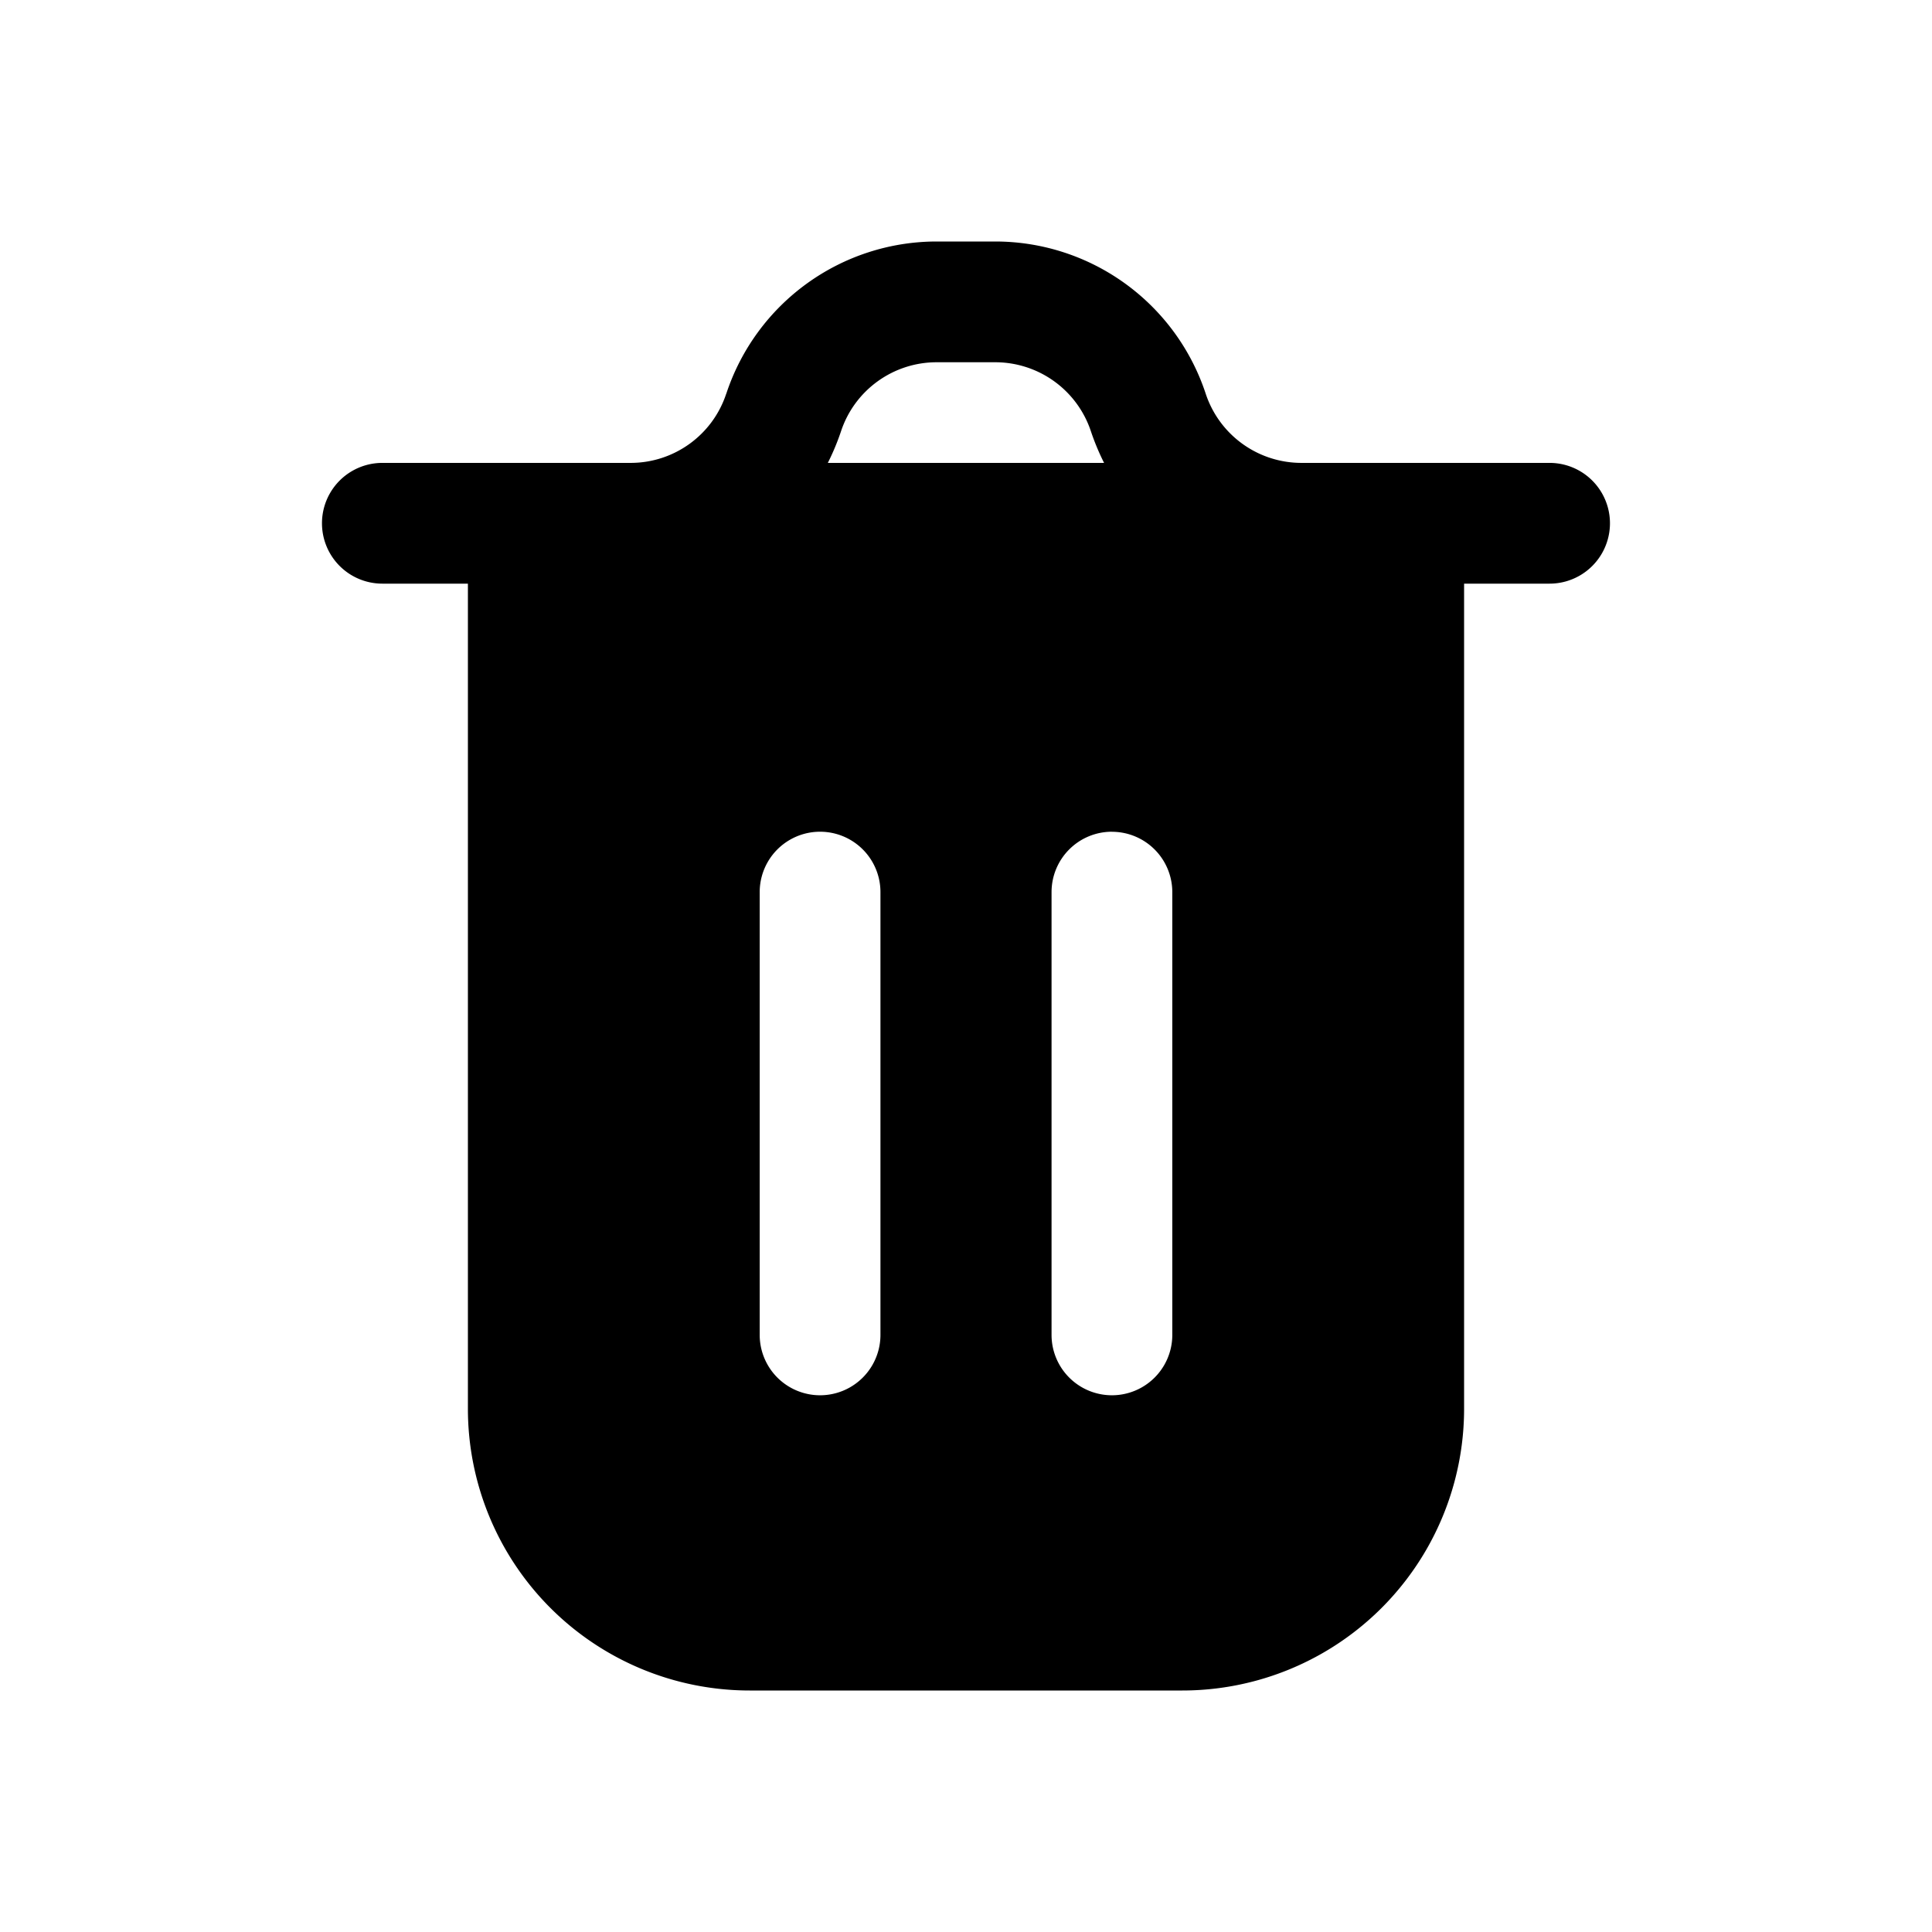 <svg xmlns="http://www.w3.org/2000/svg" width="32" height="32" fill="none" class="persona-icon" viewBox="0 0 32 32"><path fill="currentColor" fill-rule="evenodd" d="M12.03 6.52A3.67 3.67 0 0 1 15.513 4h.972a3.67 3.67 0 0 1 3.485 2.52 1.67 1.67 0 0 0 1.584 1.147h4.112a1 1 0 1 1 0 2H24.25v13.666A4.667 4.667 0 0 1 19.583 28h-7.166a4.667 4.667 0 0 1-4.667-4.667V9.667H6.333a1 1 0 0 1 0-2h4.112c.72 0 1.359-.462 1.584-1.147m1.682 1.147h4.576a4 4 0 0 1-.217-.52A1.67 1.67 0 0 0 16.486 6h-.972c-.72 0-1.36.462-1.585 1.146a4 4 0 0 1-.217.52m.871 7.11a1 1 0 1 0-2 0v7.334a1 1 0 1 0 2 0zm3.834-1a1 1 0 0 0-1 1v7.334a1 1 0 1 0 2 0v-7.333a1 1 0 0 0-1-1" clip-rule="evenodd"/></svg>